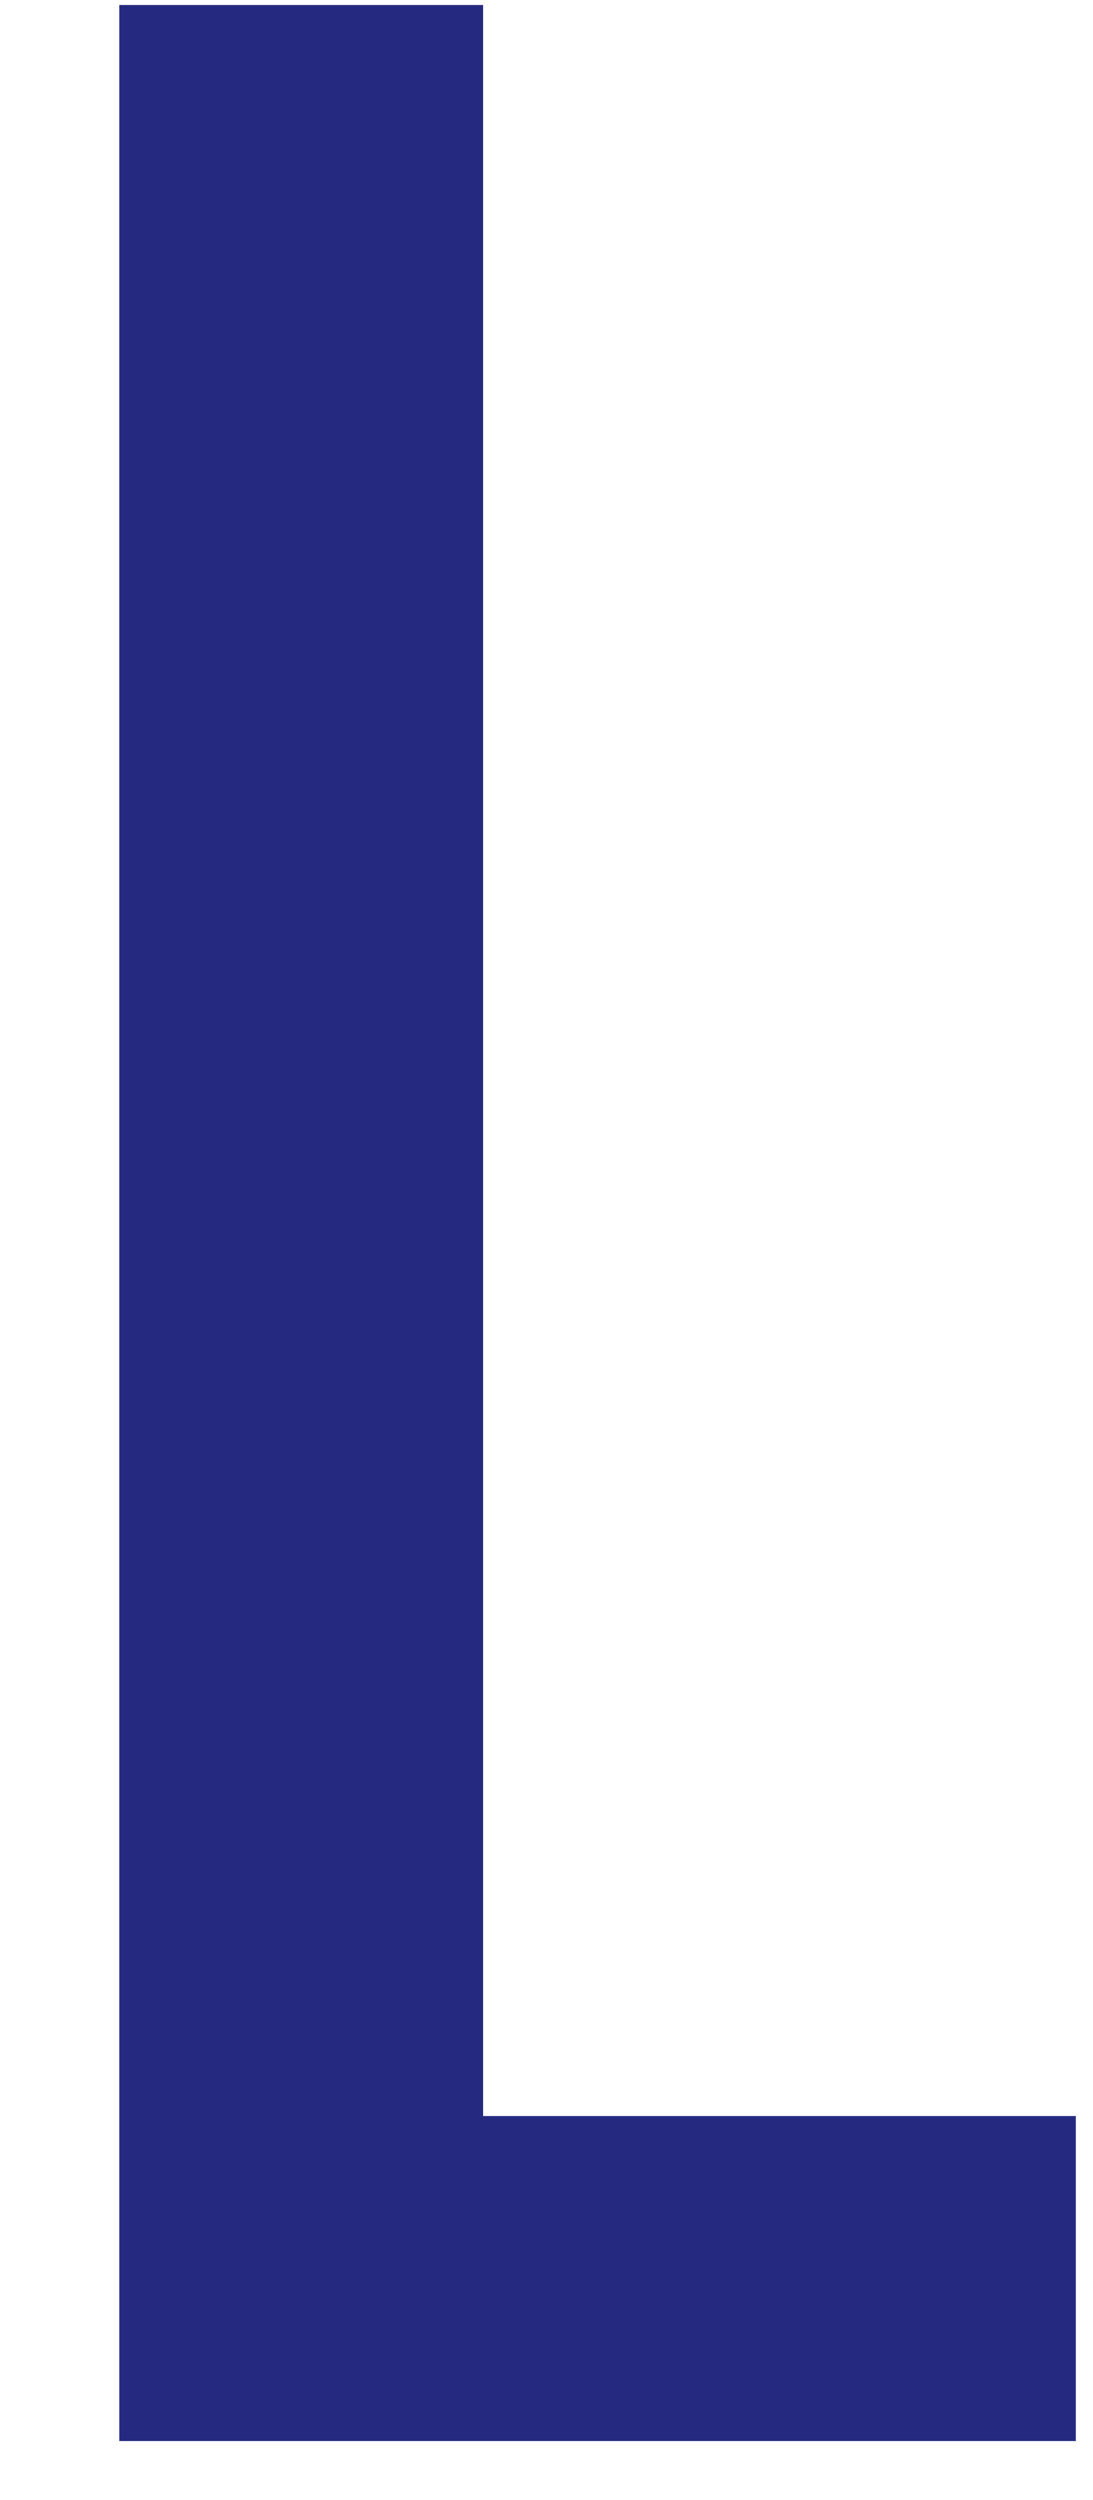 <?xml version="1.0" encoding="UTF-8" standalone="no"?><svg width='7' height='16' viewBox='0 0 7 16' fill='none' xmlns='http://www.w3.org/2000/svg'>
<path d='M3.094 0.032H0.764V15.622H6.89V13.542H3.094V0.032Z' fill='#252A80'/>
</svg>

